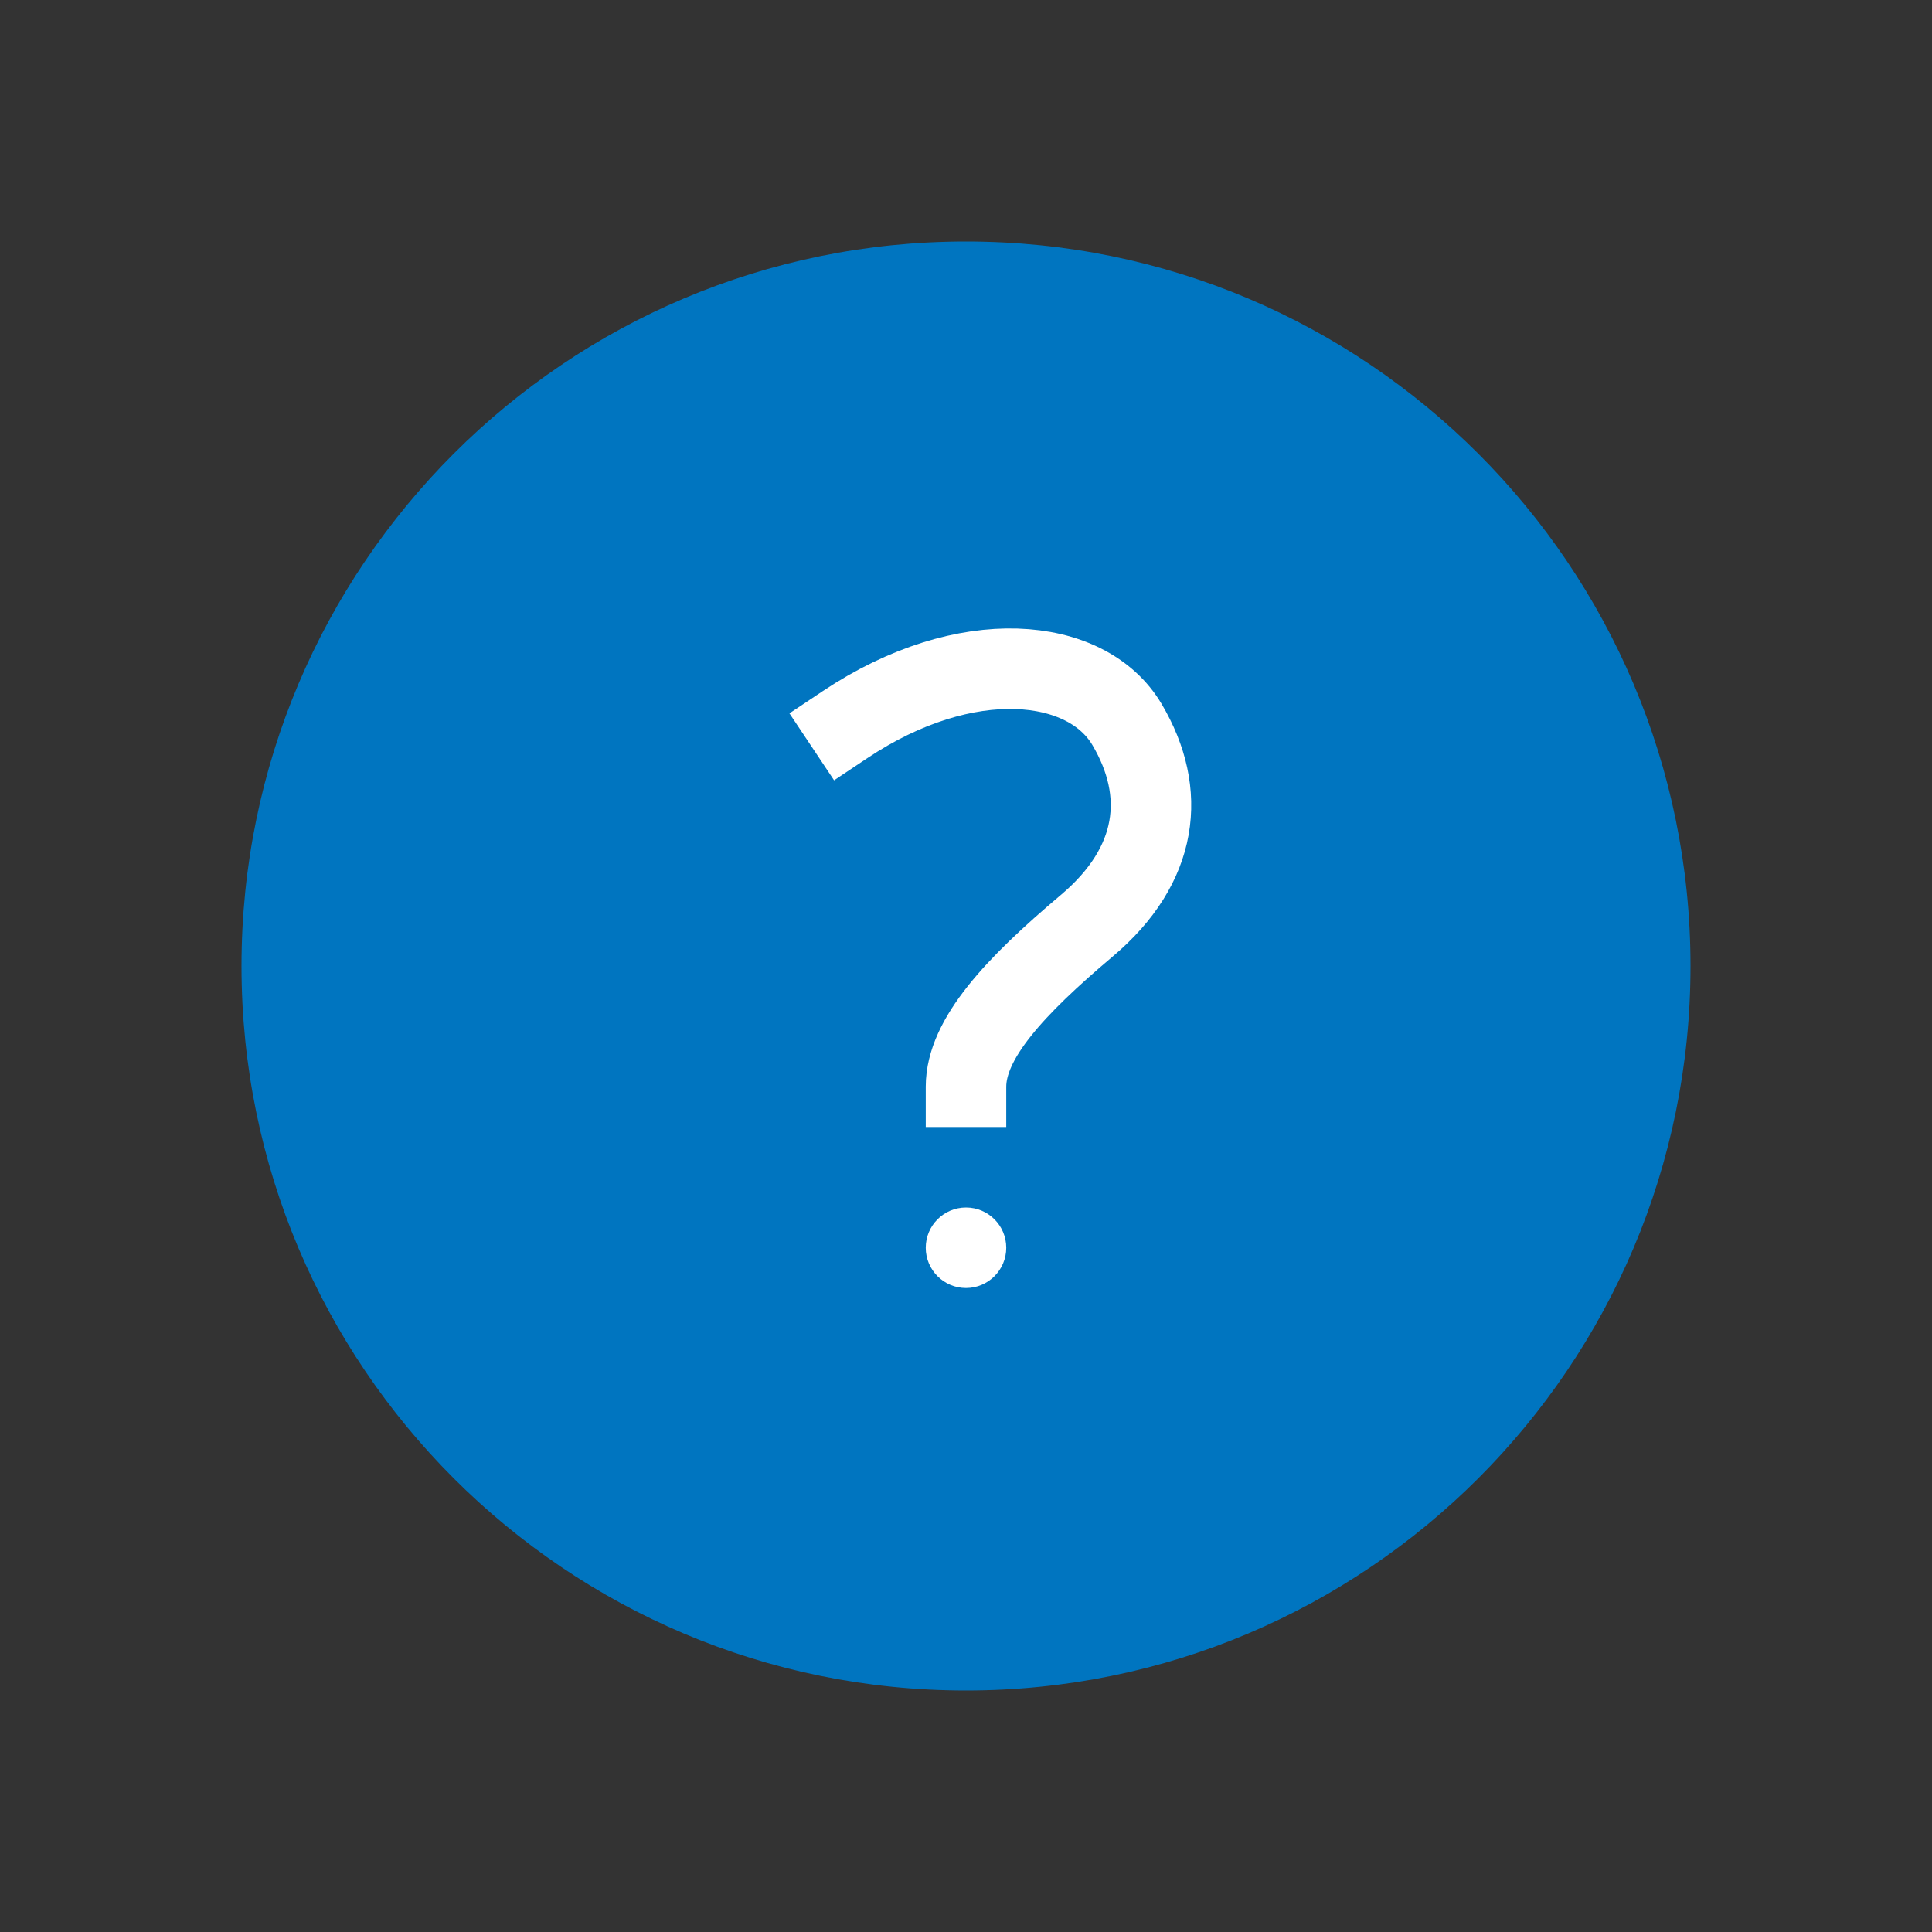 <svg width="48" height="48" viewBox="0 0 48 48" fill="none" xmlns="http://www.w3.org/2000/svg">
<rect x="0" y="0" width="48" height="48" fill="#333333" stroke="none"/>
<path d="M24 42C33.941 42 42 33.941 42 24C42 14.059 33.941 6 24 6C14.059 6 6 14.059 6 24C6 33.941 14.059 42 24 42Z" fill="#0075C0"/>
<path d="M24 32C24.552 32 25 31.552 25 31C25 30.448 24.552 30 24 30C23.448 30 23 30.448 23 31C23 31.552 23.448 32 24 32Z" fill="white"/>
<path d="M21 18C24 16 27 16.31 28 18C29 19.69 28.79 21.49 27 23C25.21 24.51 24 25.81 24 27" stroke="white" stroke-width="2" stroke-miterlimit="10" stroke-linecap="square"/>
</svg>
